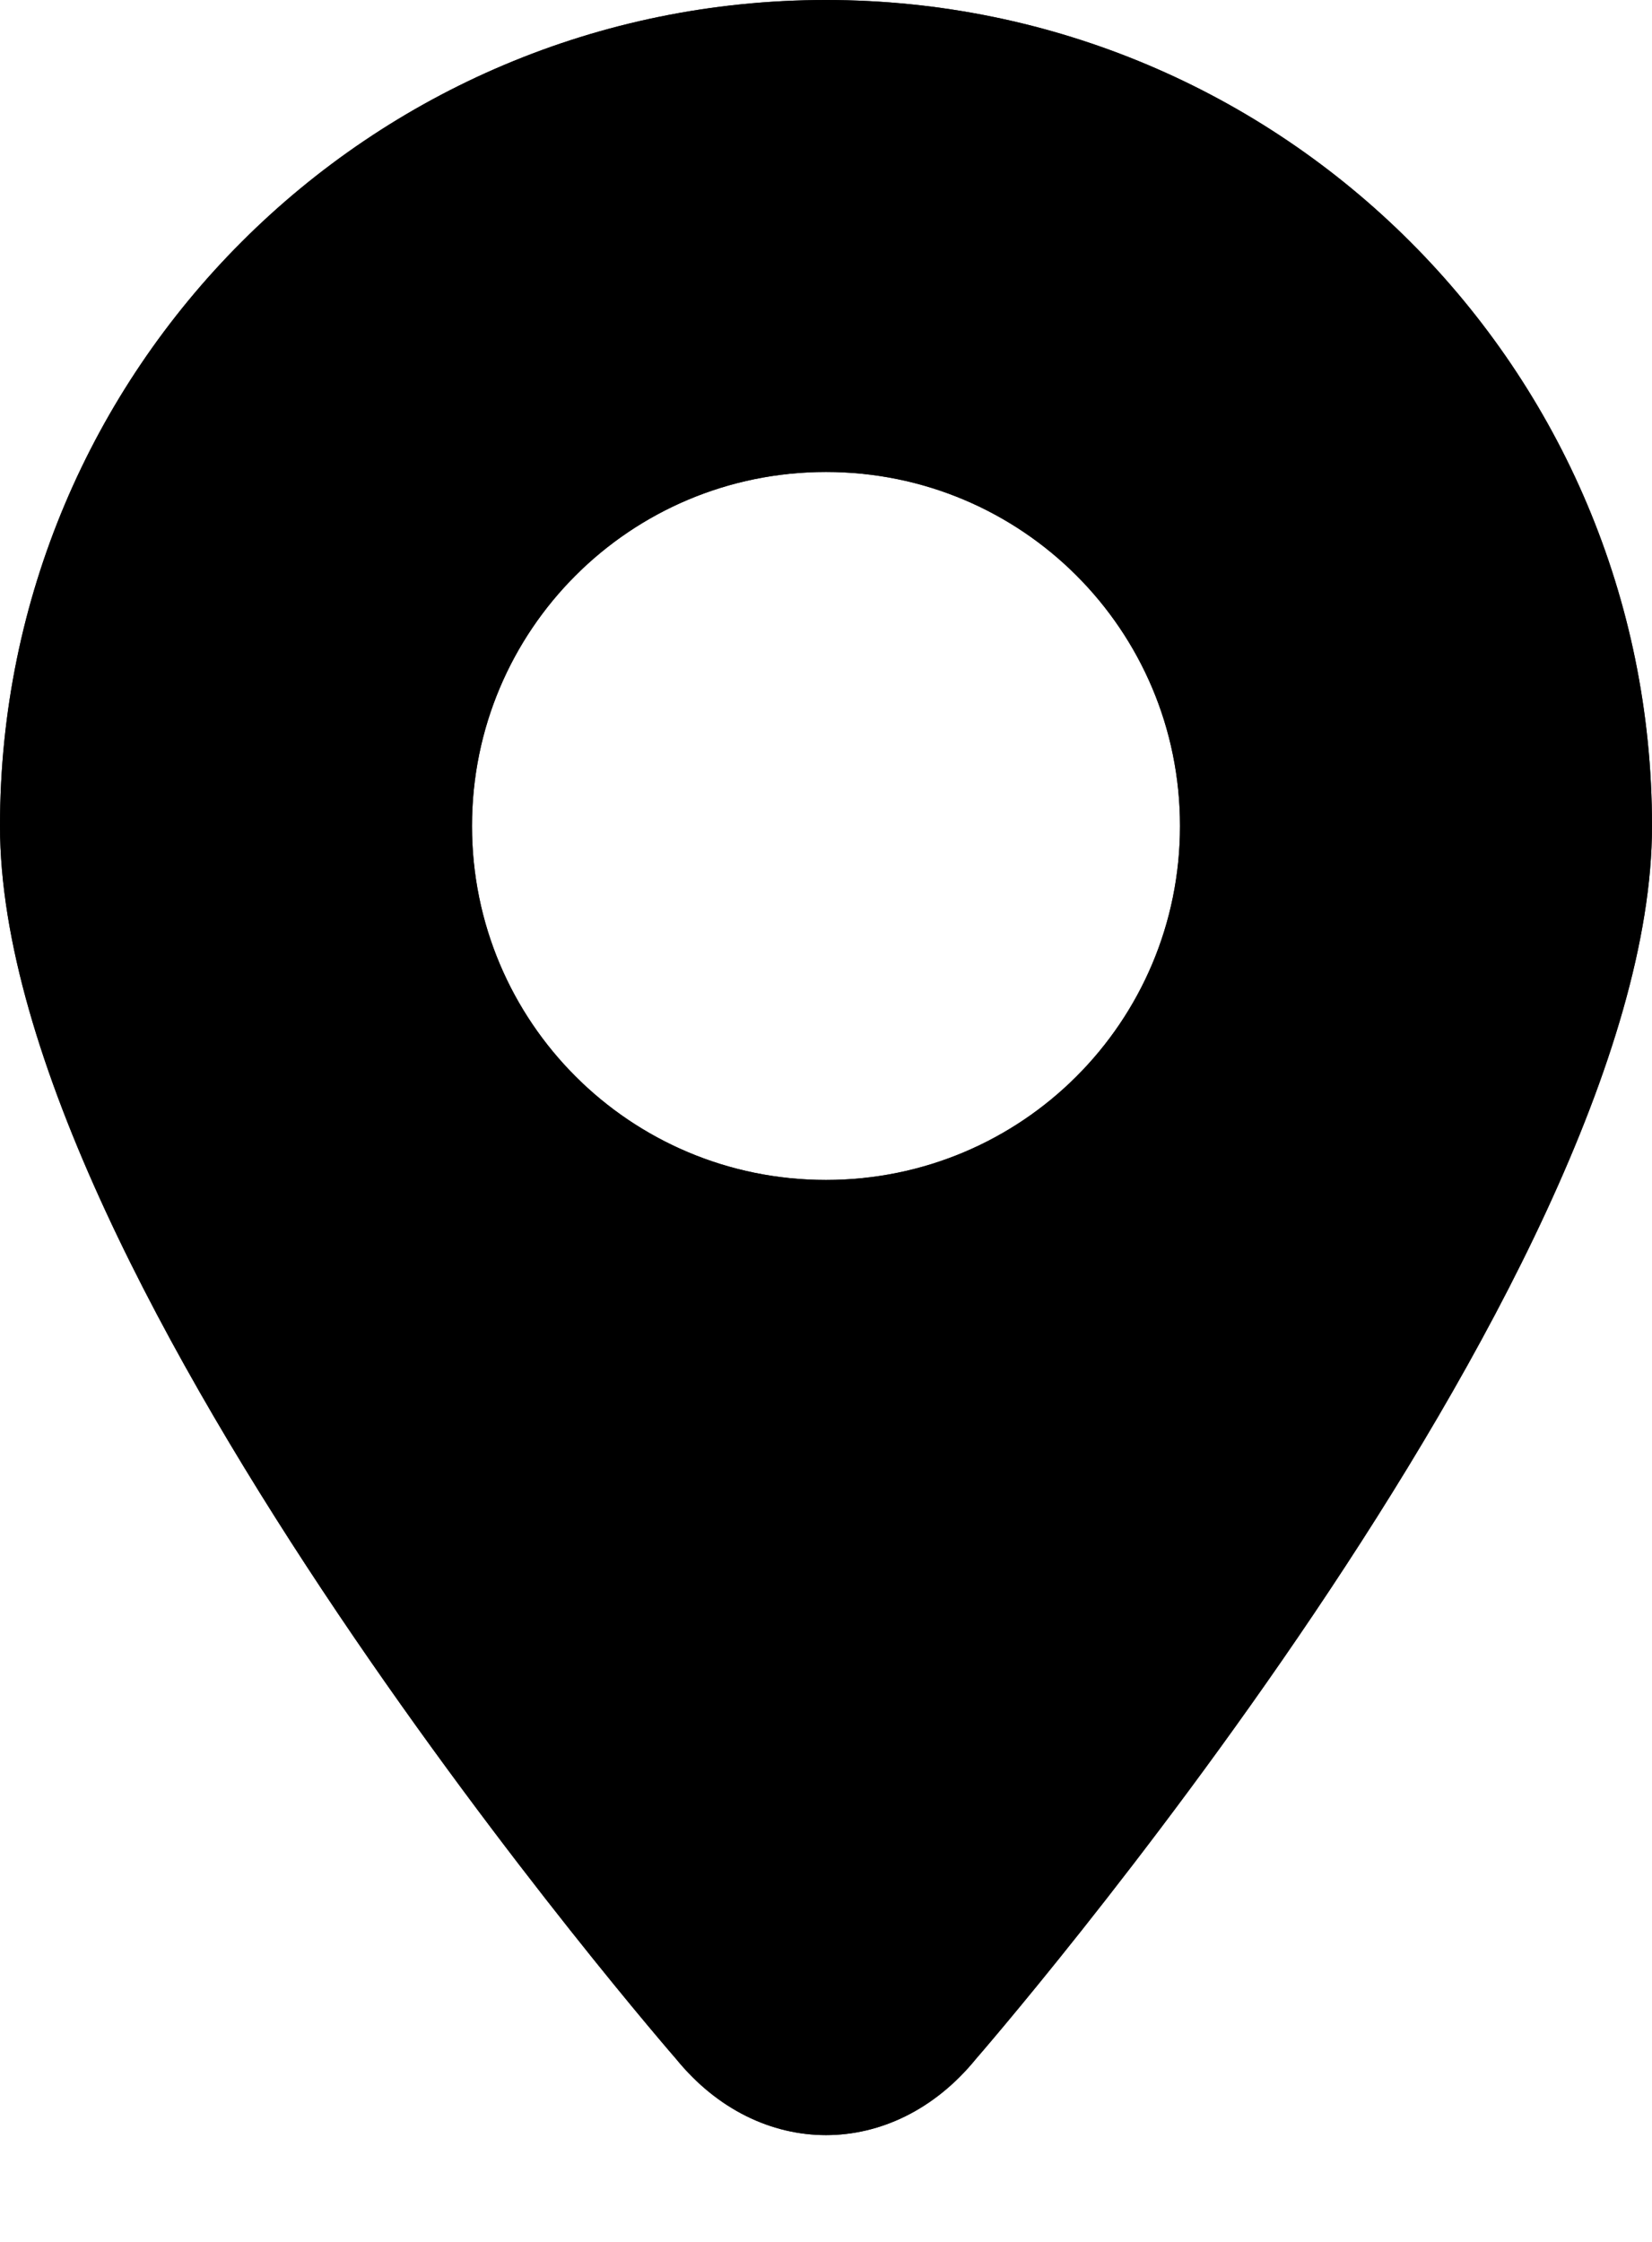 <?xml version="1.0" encoding="utf-8"?>
<!-- Generator: Avocode 2.4.5 - http://avocode.com -->
<svg height="19" width="14" xmlns:xlink="http://www.w3.org/1999/xlink" xmlns="http://www.w3.org/2000/svg" viewBox="0 0 14 19">
    <path fill="#222" fill-rule="evenodd" d="M 5.73 17.45 C 6.43 18.31 7.57 18.31 8.27 17.45 C 8.27 17.45 14 10.87 14 7 C 14 3.13 10.87 0 7 0 C 3.13 0 0 3.13 0 7 C 0 10.87 5.73 17.45 5.73 17.45 Z M 7 10 C 8.66 10 10 8.66 10 7 C 10 5.34 8.66 4 7 4 C 5.34 4 4 5.34 4 7 C 4 8.66 5.34 10 7 10 Z M 7 10" />
    <path fill="#22" fill-rule="evenodd" d="M 5.73 17.45 C 6.43 18.31 7.57 18.31 8.27 17.45 C 8.27 17.45 14 10.87 14 7 C 14 3.13 10.87 0 7 0 C 3.13 0 0 3.13 0 7 C 0 10.87 5.73 17.45 5.73 17.45 Z M 7 10 C 8.66 10 10 8.66 10 7 C 10 5.34 8.66 4 7 4 C 5.34 4 4 5.34 4 7 C 4 8.66 5.34 10 7 10 Z M 7 10" />
</svg>